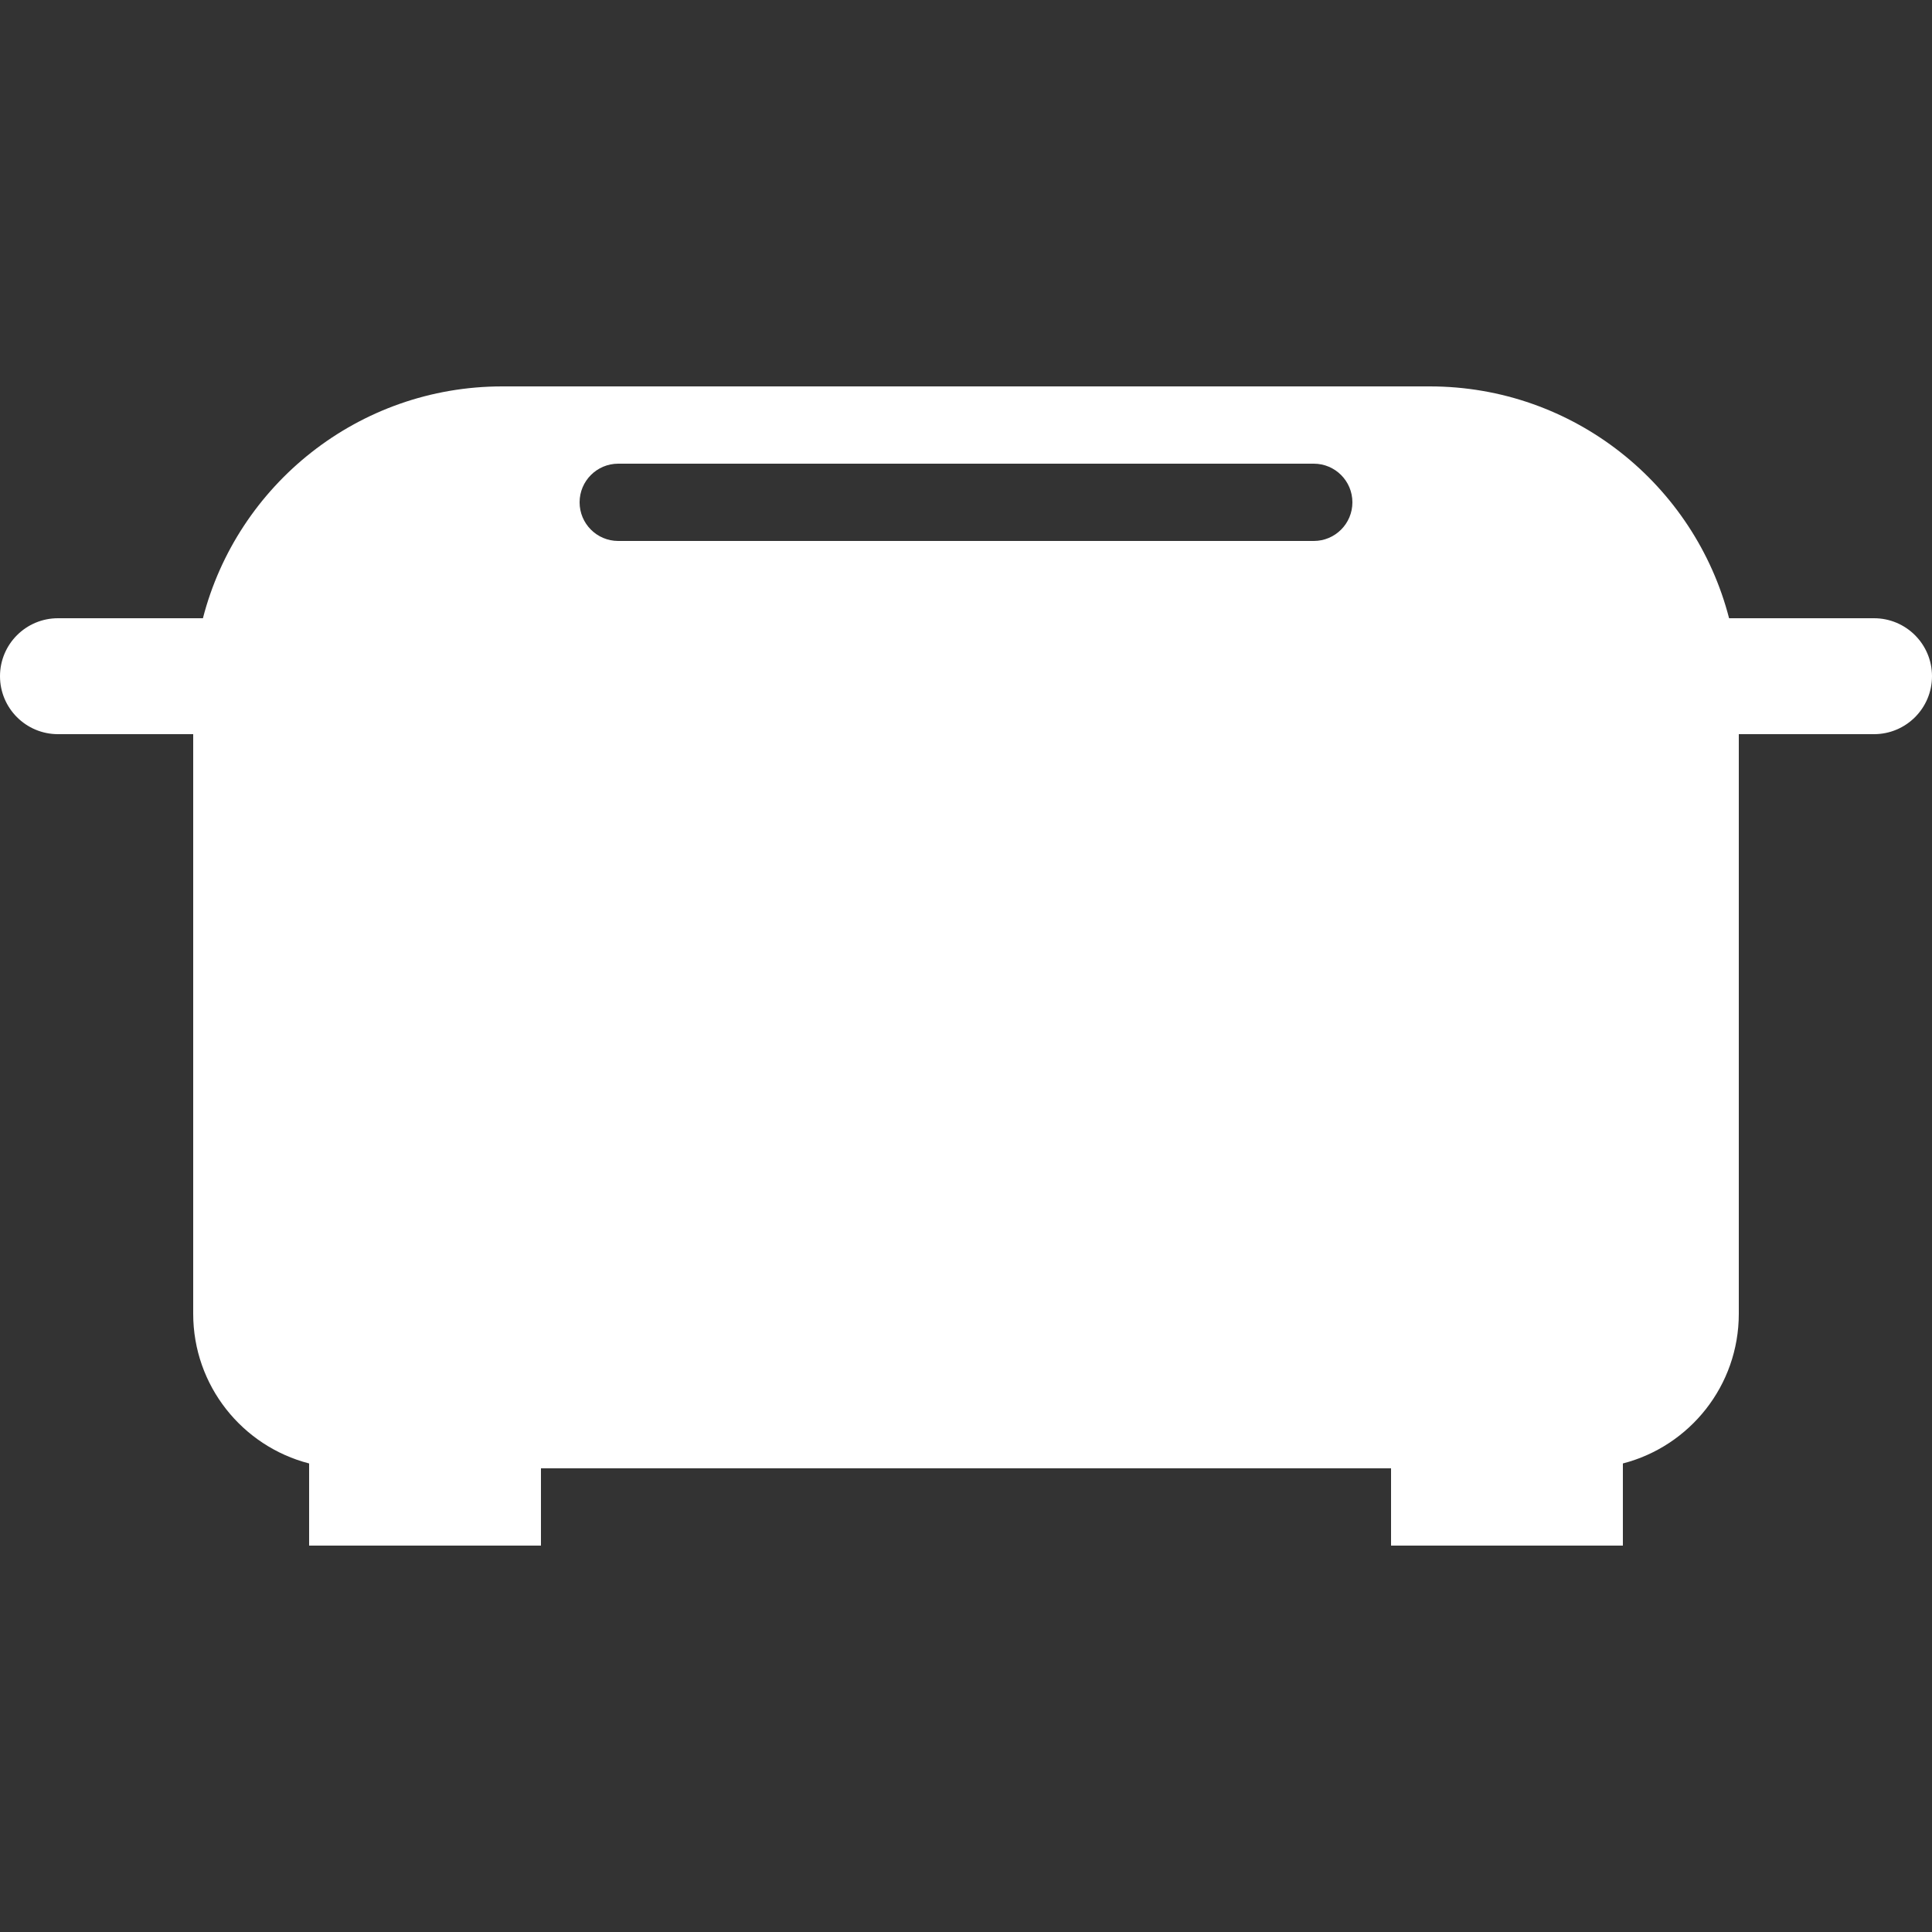 <svg width="60" height="60" viewBox="0 0 60 60" fill="none" xmlns="http://www.w3.org/2000/svg">
<rect x="0" y="0" width="60" height="60" fill="#333333" stroke="none"/>
<path d="M44.4 12C48.873 12 52.632 15.059 53.698 19.2H58.2C59.194 19.2 60 20.006 60 21C60 21.994 59.194 22.8 58.2 22.8H54V40.8C54 43.037 52.47 44.916 50.4 45.449V48H43.2V45.6H16.8V48H9.6V45.449C7.53 44.916 6 43.037 6 40.8V22.8H1.8C0.806 22.8 0 21.994 0 21C0 20.006 0.806 19.2 1.8 19.2H6.302C7.368 15.059 11.127 12 15.6 12H44.4ZM19.2 14.4C18.537 14.4 18 14.937 18 15.6C18 16.263 18.537 16.8 19.2 16.8H40.8C41.463 16.8 42 16.263 42 15.6C42 14.937 41.463 14.4 40.8 14.4H19.2Z" fill="white"/>
</svg>
